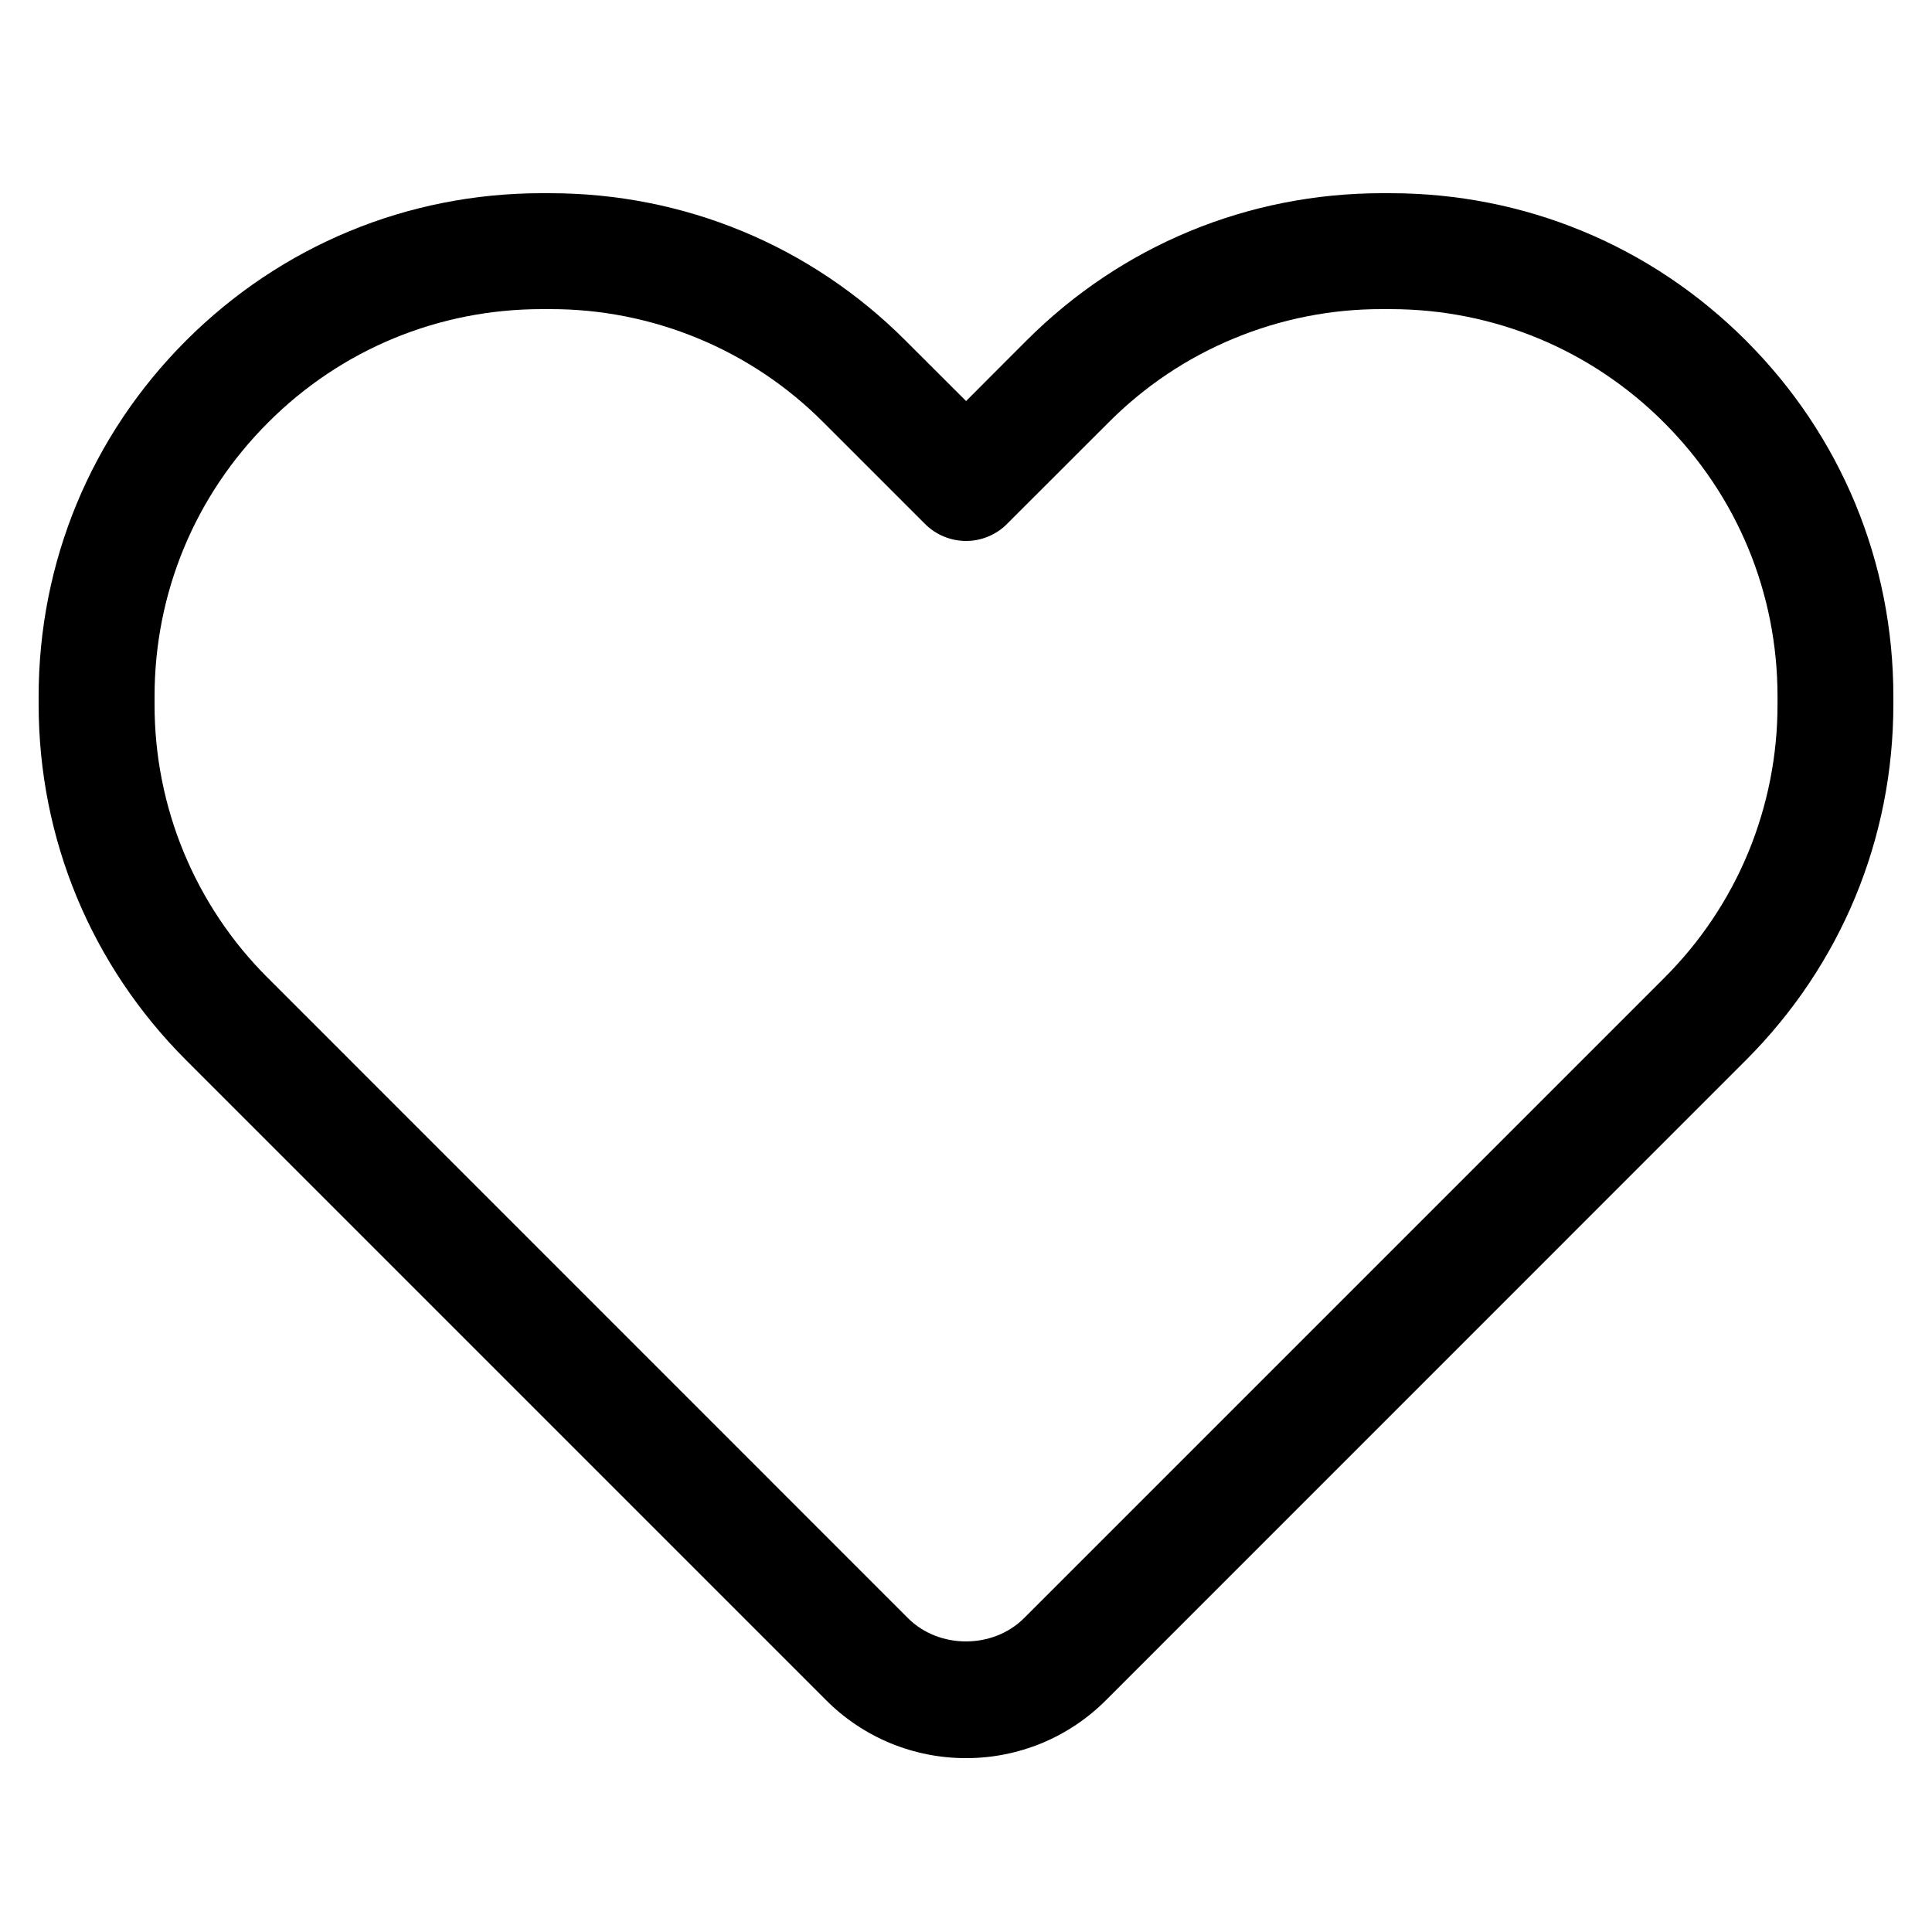 <svg width="24" height="24" viewBox="0 0 24 24" fill="none" xmlns="http://www.w3.org/2000/svg">
<g id="Frame">
<g id="Group">
<path id="Vector" d="M12.001 21.84C11.678 21.841 11.358 21.777 11.059 21.654C10.761 21.53 10.49 21.349 10.262 21.12L2.311 13.169C1.131 11.988 0.48 10.419 0.48 8.749V8.651C0.48 6.981 1.131 5.411 2.311 4.231C3.492 3.051 5.062 2.4 6.731 2.4H6.83C8.499 2.4 10.069 3.05 11.249 4.231L12.001 4.982L12.751 4.231C13.932 3.05 15.502 2.4 17.171 2.4H17.27C18.939 2.4 20.509 3.05 21.689 4.231C22.87 5.411 23.52 6.981 23.52 8.651V8.749C23.52 10.418 22.87 11.988 21.689 13.169L13.739 21.12C13.511 21.349 13.24 21.53 12.942 21.654C12.643 21.777 12.323 21.841 12.001 21.84ZM11.28 20.102C11.666 20.487 12.335 20.486 12.72 20.102L20.671 12.151C21.119 11.705 21.475 11.175 21.717 10.591C21.958 10.007 22.082 9.381 22.081 8.749V8.651C22.081 7.366 21.58 6.158 20.671 5.249C19.763 4.341 18.554 3.84 17.27 3.84H17.171C16.539 3.838 15.913 3.962 15.329 4.204C14.745 4.445 14.215 4.801 13.77 5.249L12.509 6.509C12.443 6.576 12.363 6.629 12.276 6.665C12.189 6.701 12.095 6.72 12.001 6.72C11.906 6.72 11.812 6.701 11.725 6.665C11.638 6.629 11.558 6.576 11.491 6.509L10.231 5.249C9.786 4.801 9.256 4.445 8.672 4.204C8.088 3.962 7.462 3.838 6.83 3.84H6.731C5.447 3.84 4.238 4.34 3.33 5.249C2.421 6.158 1.92 7.366 1.92 8.651V8.749C1.919 9.381 2.042 10.007 2.284 10.591C2.526 11.175 2.881 11.705 3.33 12.151L11.28 20.102Z" fill="black"/>
</g>
</g>
</svg>
